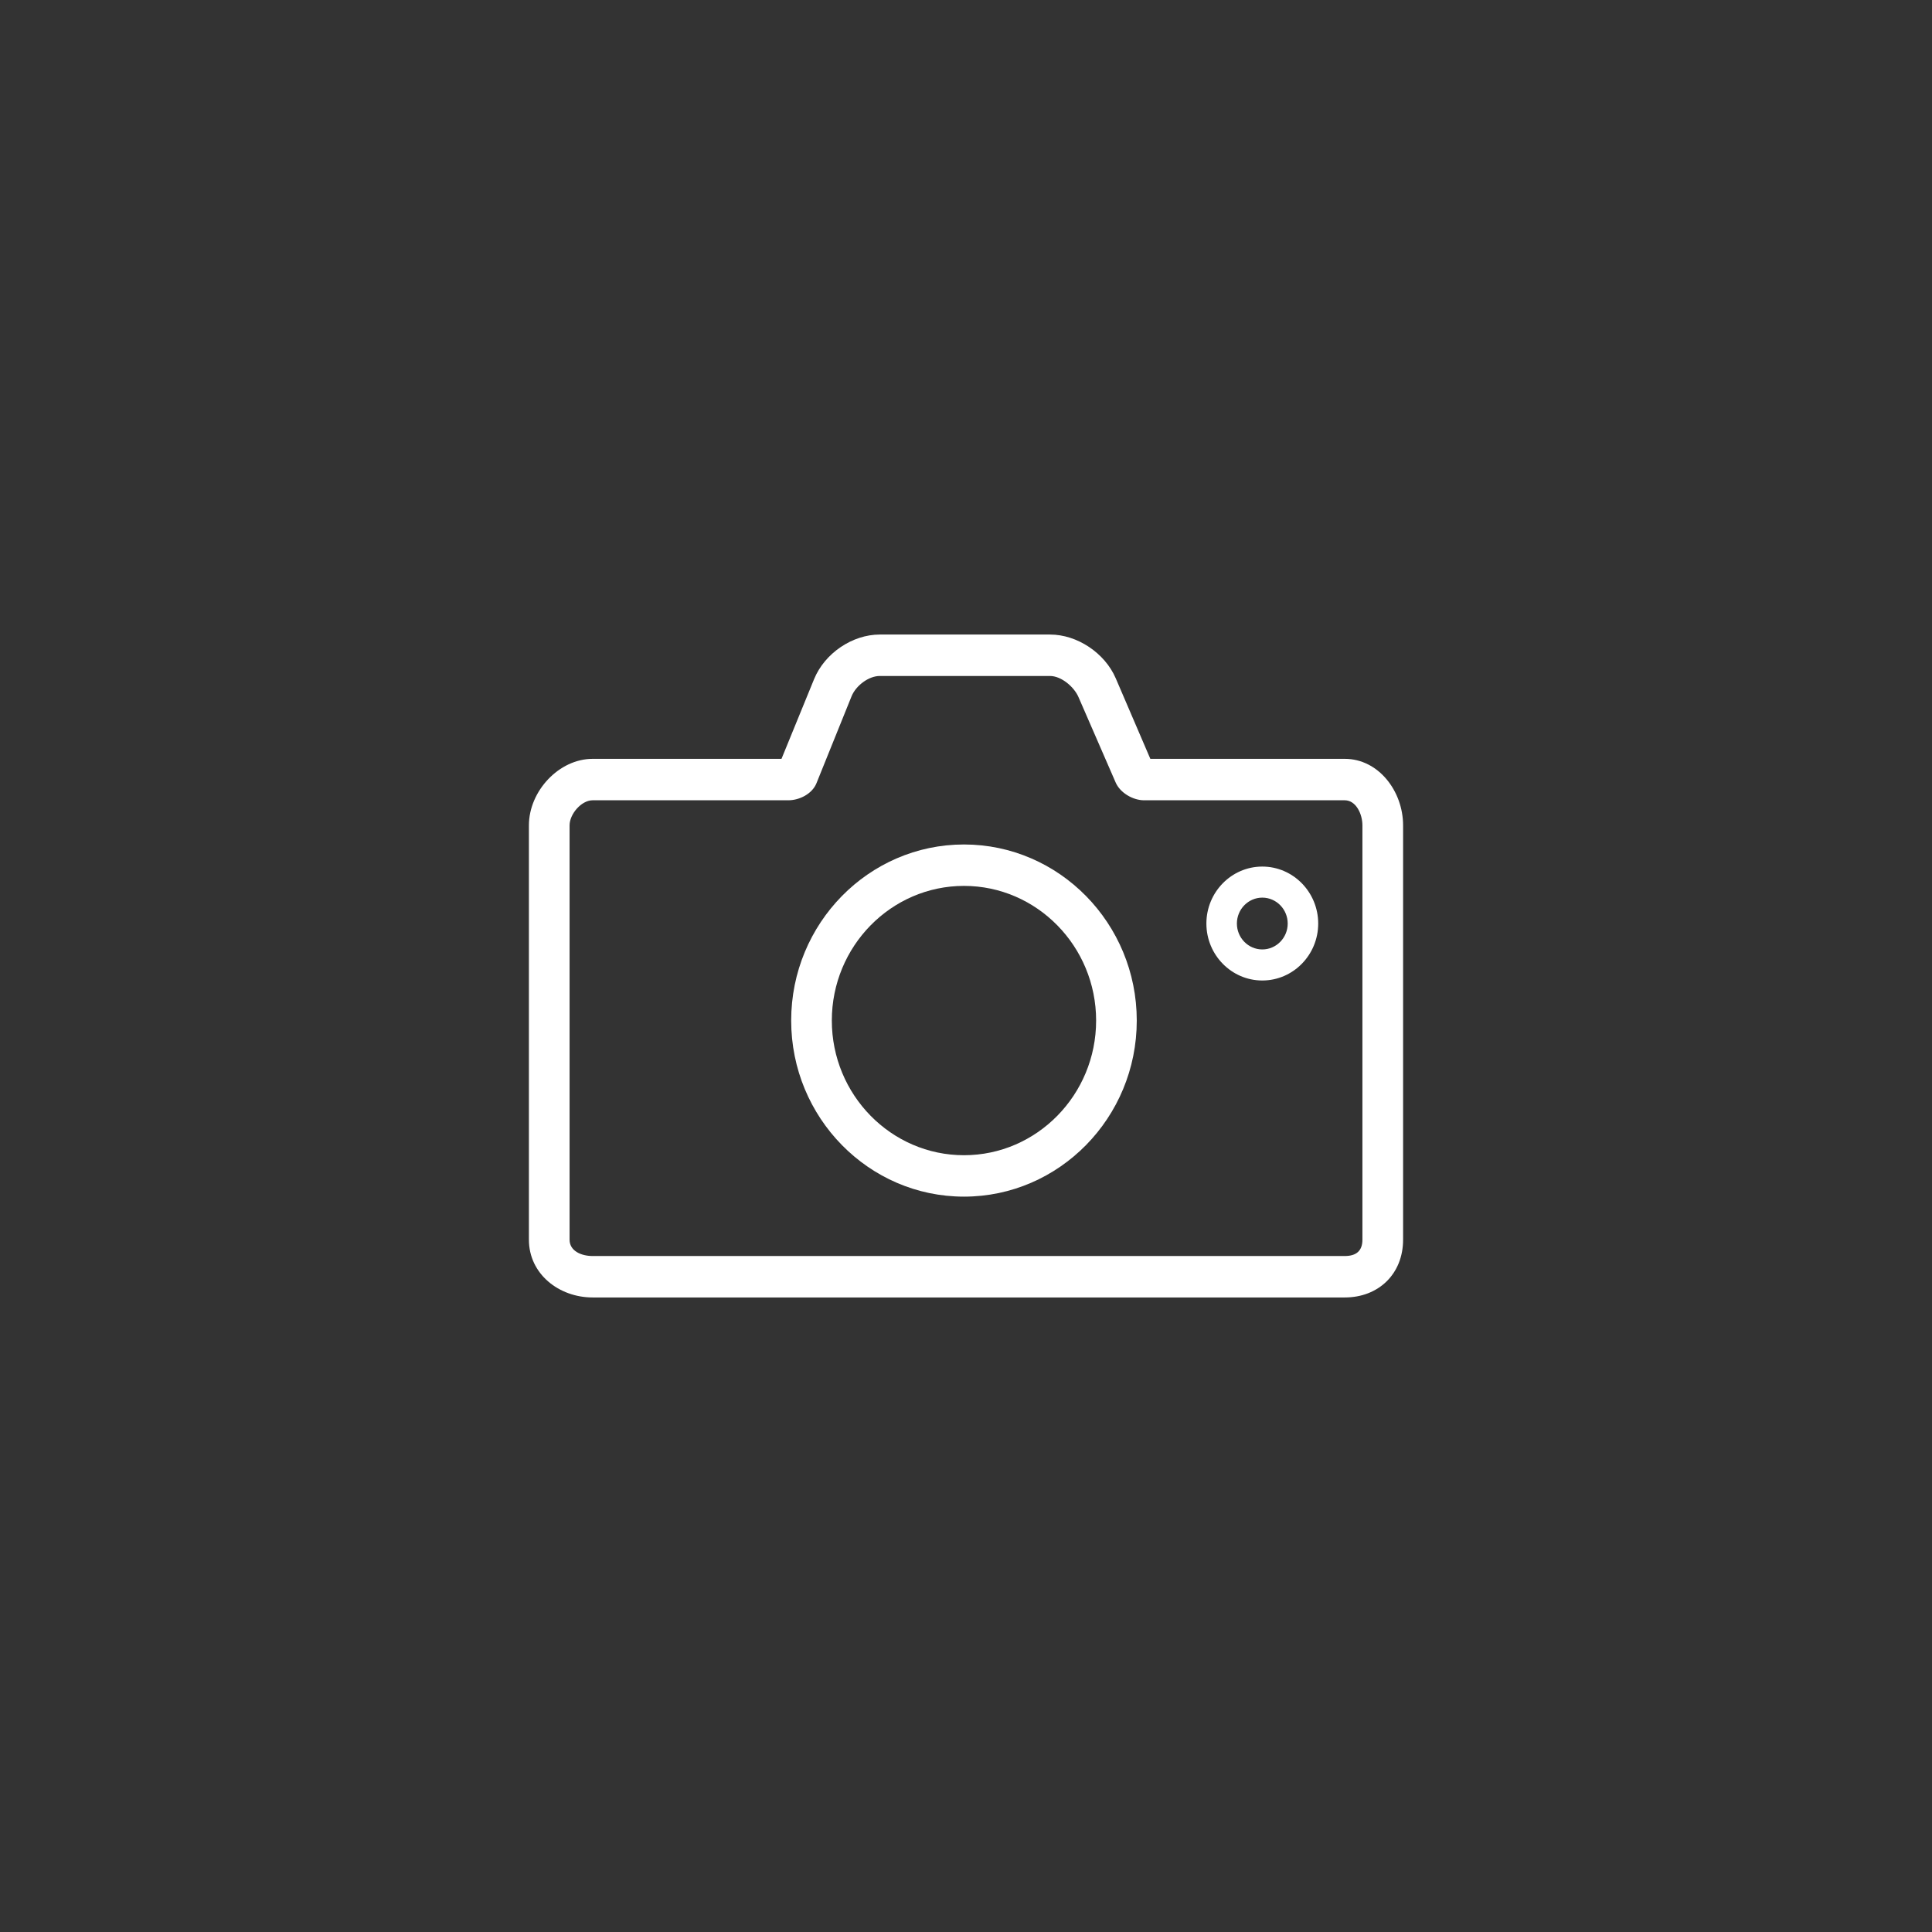 <?xml version="1.0" encoding="UTF-8" standalone="no"?>
<svg width="80px" height="80px" viewBox="0 0 80 80" version="1.1" xmlns="http://www.w3.org/2000/svg" xmlns:xlink="http://www.w3.org/1999/xlink" xmlns:sketch="http://www.bohemiancoding.com/sketch/ns">
    <rect x="0" y="0" width="80" height="80" fill="#333333" stroke="none"/>
    <!-- Generator: Sketch 3.0.4 (8054) - http://www.bohemiancoding.com/sketch -->
    <title>Artboard 2</title>
    <desc>Created with Sketch.</desc>
    <defs></defs>
    <g id="User-Profile" stroke="none" stroke-width="1" fill="none" fill-rule="evenodd" sketch:type="MSPage">
        <g id="Artboard-2" sketch:type="MSArtboardGroup" fill="#FFFFFF">
            <g id="Fill-2-+-Fill-4-+-Fill-5" sketch:type="MSLayerGroup" transform="translate(22, 26)">
                <path d="M33.685,5.422 L25.633,5.422 L24.201,2.088 C23.749,1.038 22.605,0.275 21.479,0.275 L14.429,0.275 C13.291,0.275 12.147,1.052 11.709,2.123 L10.36,5.422 L2.539,5.422 C1.146,5.422 -0.099,6.758 -0.099,8.177 L-0.099,25.333 C-0.099,26.753 1.146,27.725 2.539,27.725 L33.685,27.725 C35.078,27.725 36.099,26.753 36.099,25.333 L36.099,8.177 C36.099,6.758 35.078,5.422 33.685,5.422 L33.685,5.422 Z M34.415,25.333 C34.415,25.805 34.148,26.009 33.685,26.009 L2.539,26.009 C2.076,26.009 1.585,25.805 1.585,25.333 L1.585,8.177 C1.585,7.705 2.076,7.138 2.539,7.138 L10.641,7.138 C11.104,7.138 11.628,6.872 11.806,6.437 L13.263,2.828 C13.441,2.393 13.966,1.991 14.429,1.991 L21.479,1.991 C21.942,1.991 22.473,2.435 22.659,2.867 L24.195,6.397 C24.381,6.83 24.912,7.138 25.375,7.138 L33.685,7.138 C34.148,7.138 34.415,7.705 34.415,8.177 L34.415,25.333 L34.415,25.333 Z" id="Fill-2" sketch:type="MSShapeGroup"></path>
                <path d="M17.916,8.968 C13.97,8.968 10.761,12.238 10.761,16.259 C10.761,20.279 13.97,23.55 17.916,23.55 C21.861,23.55 25.071,20.279 25.071,16.259 C25.071,12.238 21.861,8.968 17.916,8.968 L17.916,8.968 Z M17.916,21.835 C14.899,21.835 12.444,19.333 12.444,16.259 C12.444,13.185 14.899,10.683 17.916,10.683 C20.933,10.683 23.388,13.185 23.388,16.259 C23.388,19.333 20.933,21.835 17.916,21.835 L17.916,21.835 Z" id="Fill-4" sketch:type="MSShapeGroup"></path>
                <path d="M30.269,9.883 C28.993,9.883 27.954,10.941 27.954,12.242 C27.954,13.542 28.993,14.6 30.269,14.6 C31.545,14.6 32.584,13.542 32.584,12.242 C32.584,10.941 31.545,9.883 30.269,9.883 L30.269,9.883 Z M30.269,13.314 C29.689,13.314 29.217,12.833 29.217,12.242 C29.217,11.65 29.689,11.169 30.269,11.169 C30.849,11.169 31.321,11.65 31.321,12.242 C31.321,12.833 30.849,13.314 30.269,13.314 L30.269,13.314 Z" id="Fill-5" sketch:type="MSShapeGroup"></path>
            </g>
        </g>
    </g>
</svg>